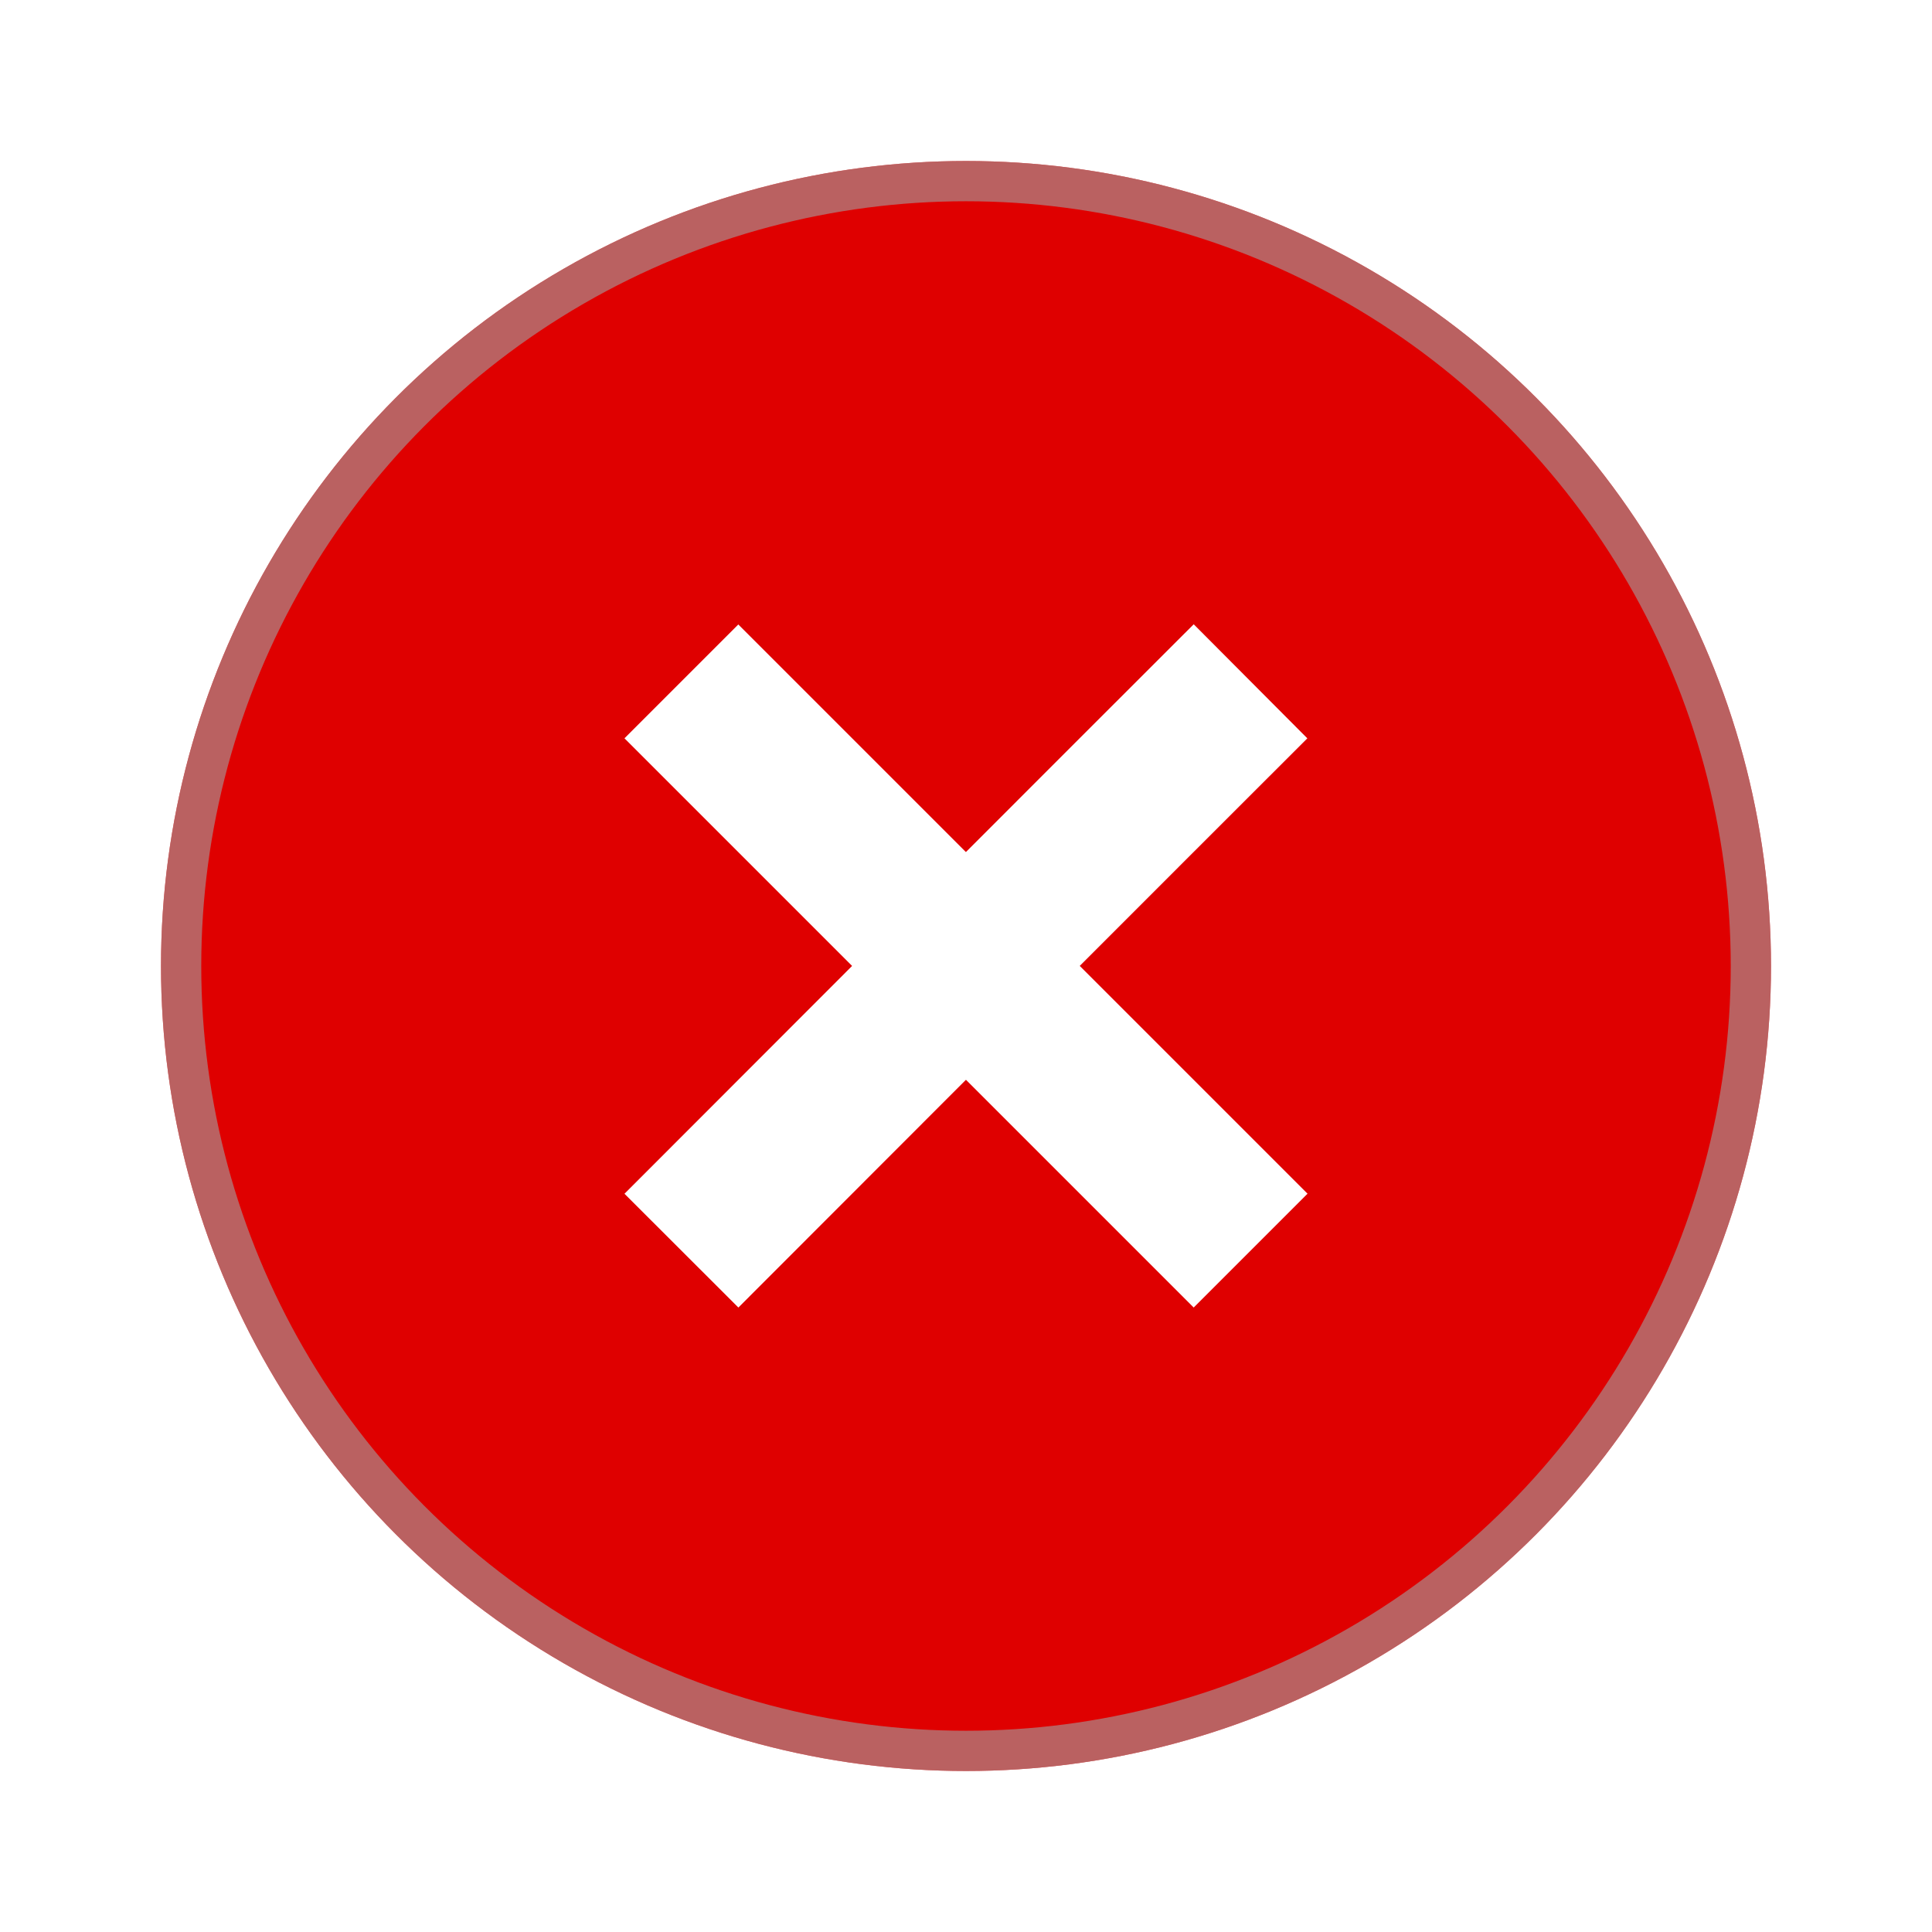 <svg width="48" height="48" viewBox="0 0 48 48" fill="none" xmlns="http://www.w3.org/2000/svg">
<g filter="url(#filter0_d_70_434)">
<circle cx="24" cy="20" r="20" fill="#DF0000"/>
<circle cx="24" cy="20" r="19.5" stroke="#A2A2A2" stroke-opacity="0.6"/>
<path d="M16.929 12.929L31.071 27.071" stroke="white" stroke-width="4"/>
<path d="M31.069 12.927C29.298 14.691 16.93 27.072 16.93 27.072" stroke="white" stroke-width="4"/>
</g>
<defs>
<filter id="filter0_d_70_434" x="0" y="0" width="48" height="48" filterUnits="userSpaceOnUse" color-interpolation-filters="sRGB">
<feFlood flood-opacity="0" result="BackgroundImageFix"/>
<feColorMatrix in="SourceAlpha" type="matrix" values="0 0 0 0 0 0 0 0 0 0 0 0 0 0 0 0 0 0 127 0" result="hardAlpha"/>
<feOffset dy="4"/>
<feGaussianBlur stdDeviation="2"/>
<feComposite in2="hardAlpha" operator="out"/>
<feColorMatrix type="matrix" values="0 0 0 0 0 0 0 0 0 0 0 0 0 0 0 0 0 0 0.25 0"/>
<feBlend mode="normal" in2="BackgroundImageFix" result="effect1_dropShadow_70_434"/>
<feBlend mode="normal" in="SourceGraphic" in2="effect1_dropShadow_70_434" result="shape"/>
</filter>
</defs>
</svg>
